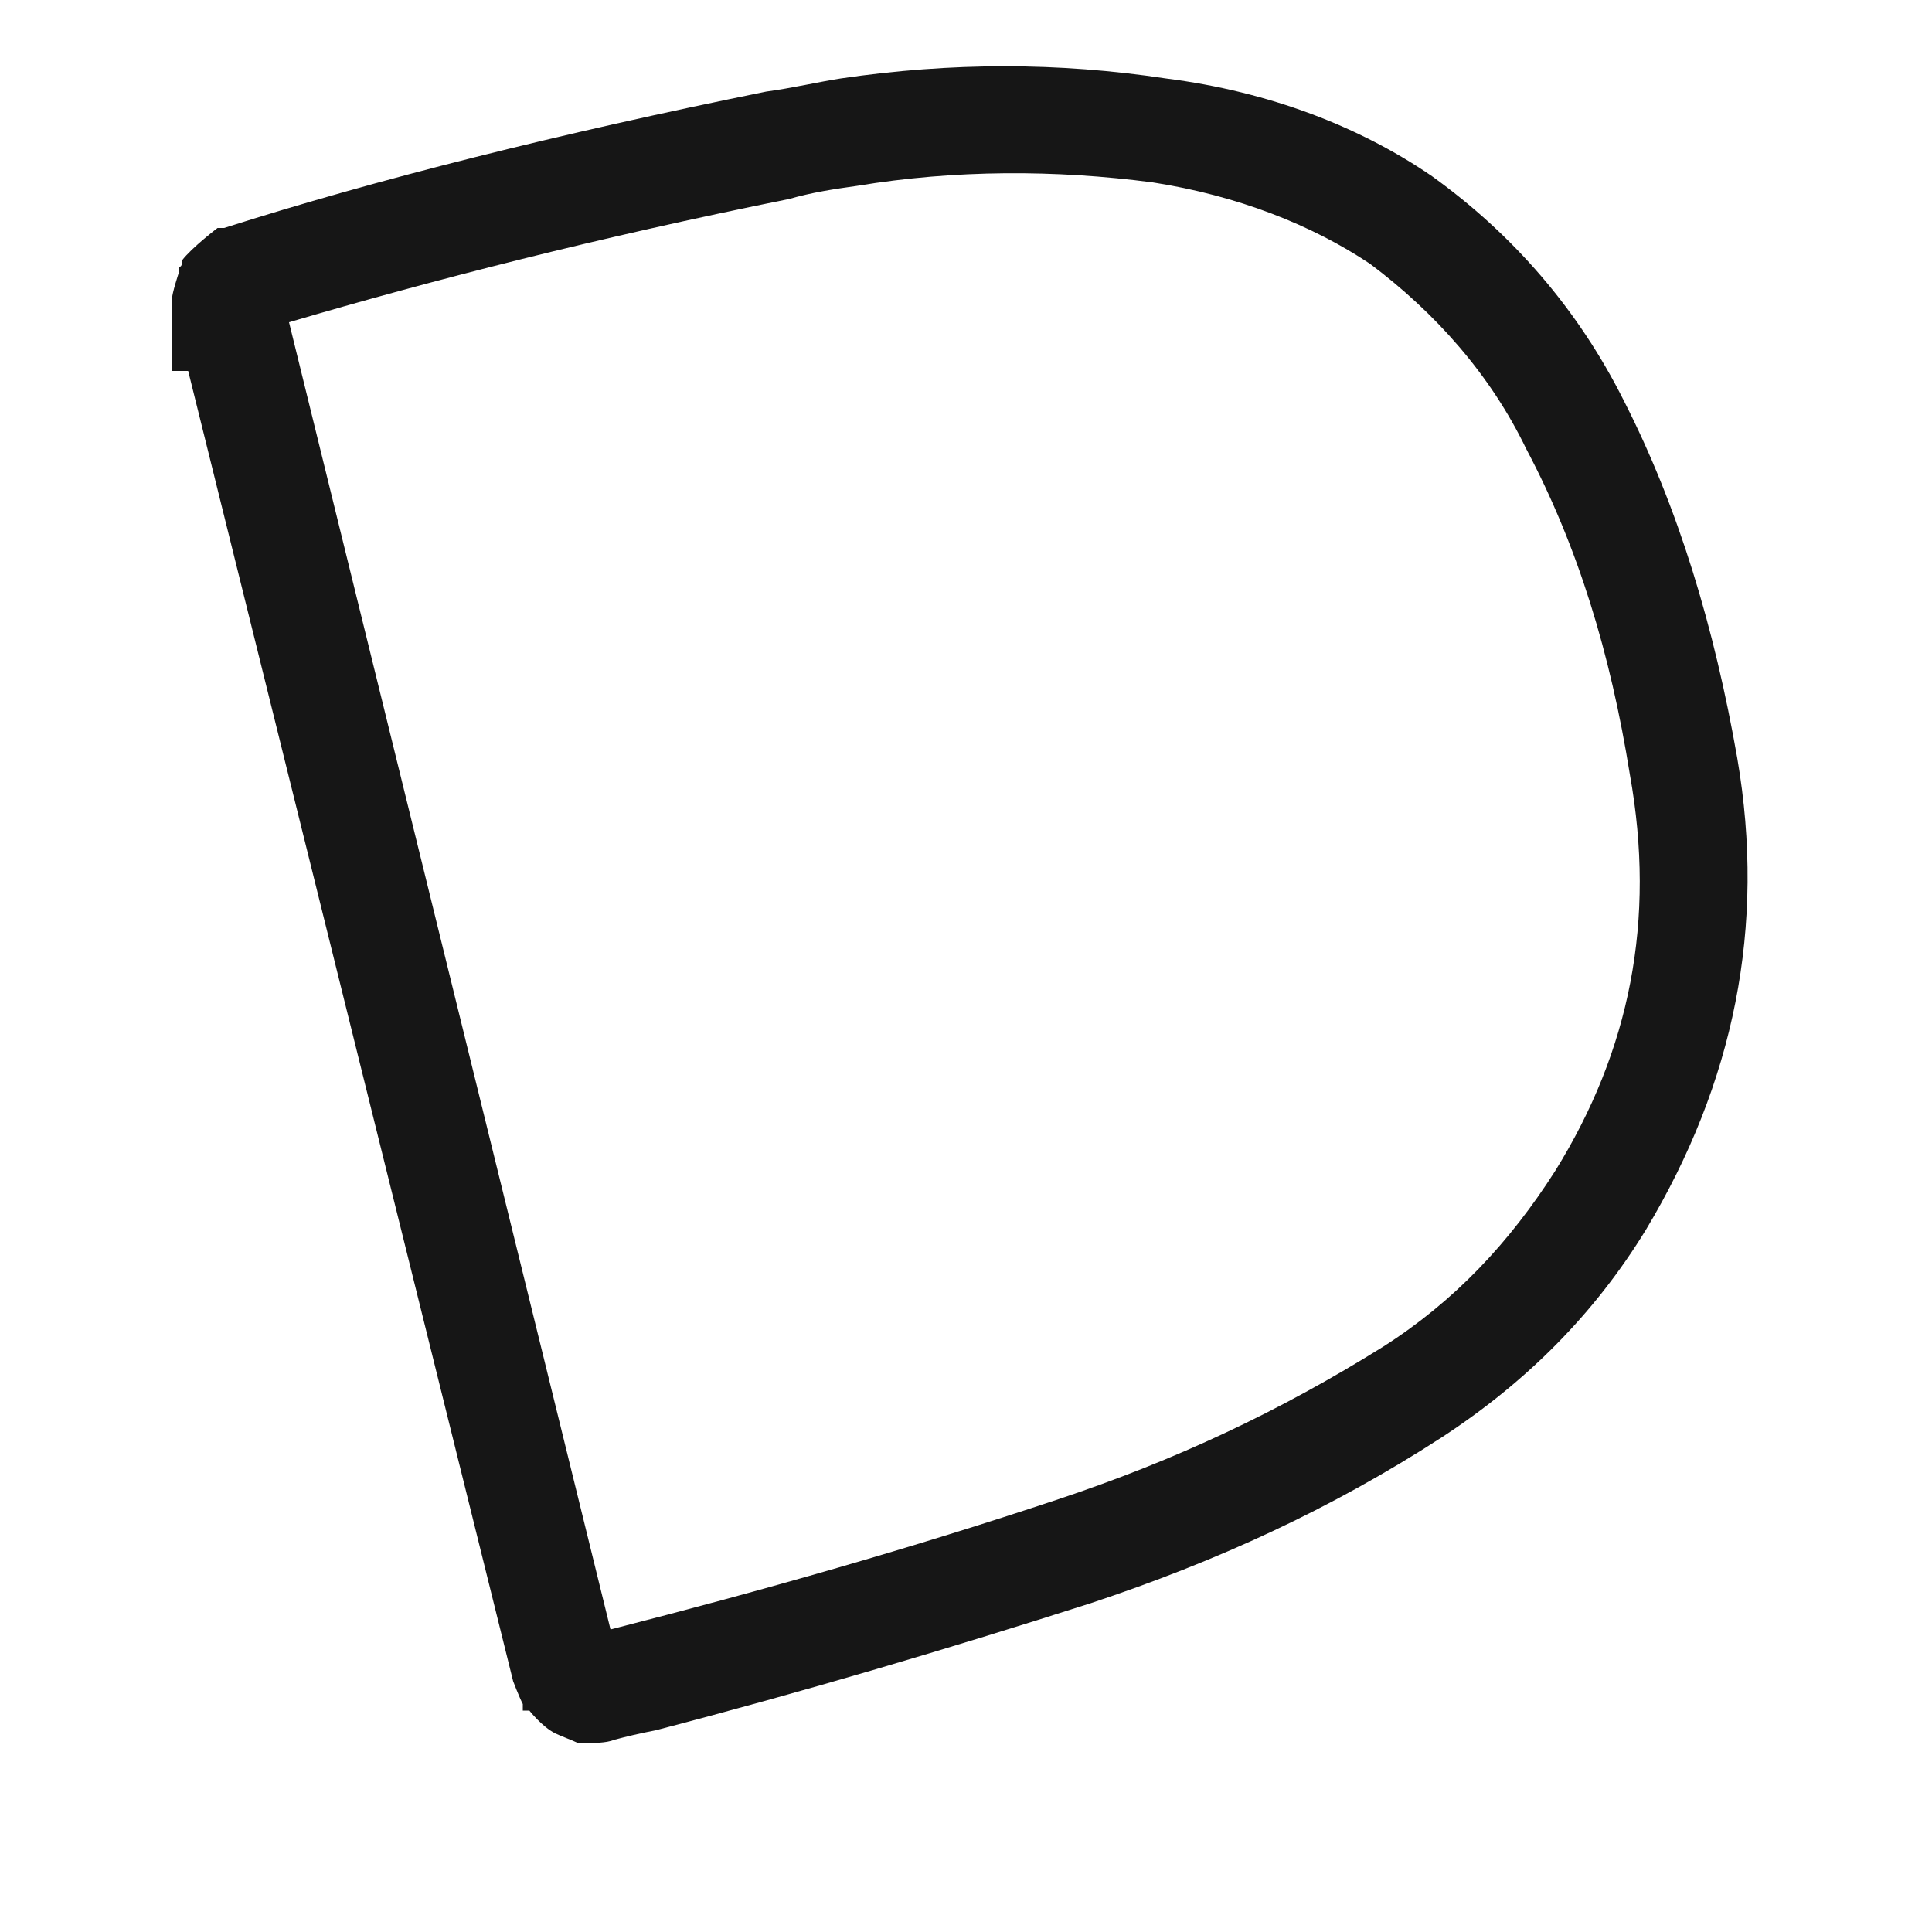 <?xml version="1.0" encoding="UTF-8" standalone="no"?><svg width='5' height='5' viewBox='0 0 5 5' fill='none' xmlns='http://www.w3.org/2000/svg'>
<path d='M4.496 1.962C4.437 1.625 4.344 1.314 4.202 1.036C4.084 0.801 3.916 0.607 3.706 0.456C3.521 0.329 3.286 0.237 3.017 0.203C2.739 0.161 2.462 0.161 2.176 0.203C2.118 0.212 2.05 0.228 1.983 0.237C1.445 0.346 0.975 0.464 0.58 0.59H0.563C0.563 0.59 0.496 0.641 0.471 0.674C0.471 0.683 0.471 0.691 0.462 0.691V0.708C0.462 0.708 0.445 0.759 0.445 0.775V0.96H0.487L1.328 4.351C1.328 4.351 1.344 4.393 1.353 4.41V4.427H1.37C1.37 4.427 1.403 4.469 1.437 4.486C1.454 4.494 1.479 4.503 1.496 4.511H1.529C1.529 4.511 1.571 4.511 1.588 4.503C1.622 4.494 1.655 4.486 1.697 4.478C2.084 4.377 2.454 4.267 2.823 4.149C3.151 4.04 3.445 3.905 3.731 3.72C3.95 3.577 4.126 3.401 4.26 3.182C4.487 2.803 4.571 2.399 4.496 1.962ZM4.025 3.03C3.907 3.215 3.765 3.367 3.58 3.485C3.311 3.653 3.042 3.779 2.739 3.88C2.361 4.006 1.975 4.116 1.58 4.217L0.748 0.834C1.118 0.725 1.546 0.615 2.042 0.515C2.101 0.498 2.16 0.489 2.218 0.481C2.471 0.439 2.731 0.439 2.983 0.472C3.202 0.506 3.395 0.582 3.546 0.683C3.714 0.809 3.857 0.969 3.95 1.162C4.084 1.415 4.168 1.692 4.218 2.004C4.286 2.382 4.218 2.719 4.025 3.03Z' fill='#161616'/>
</svg>
